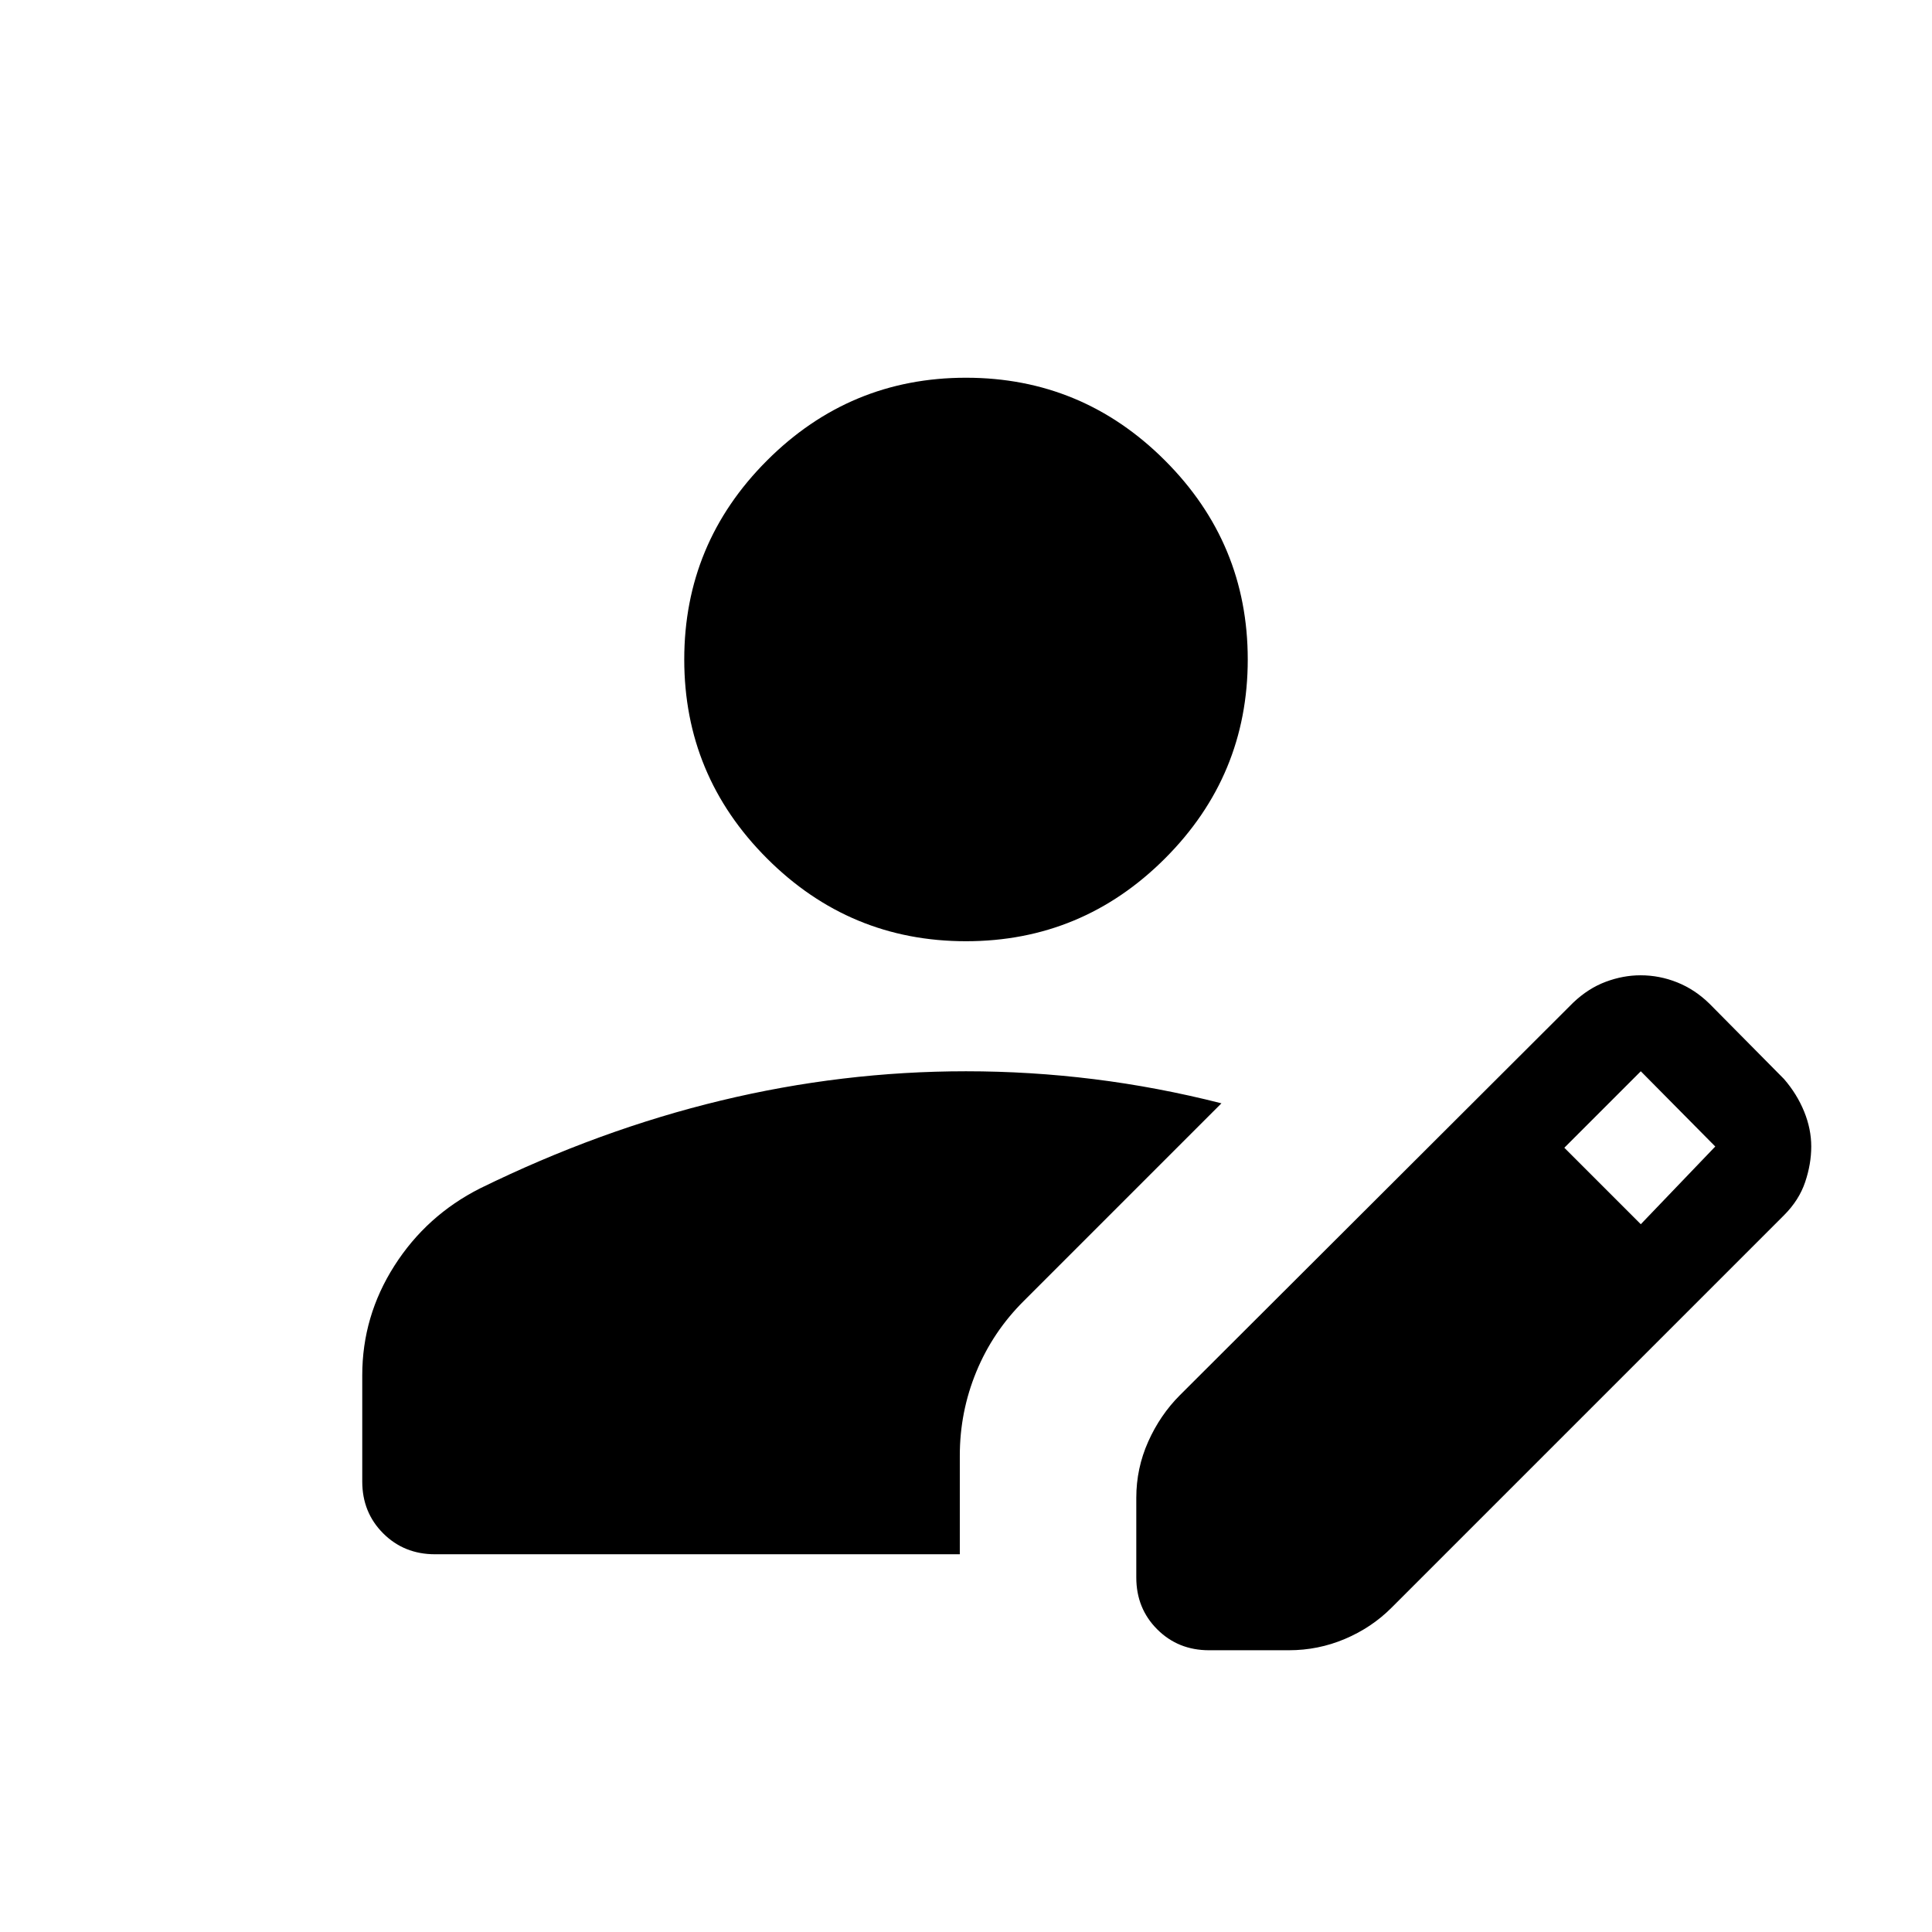 <svg xmlns="http://www.w3.org/2000/svg" height="24" viewBox="0 -960 960 960" width="24"><path d="M564.616-176.155v-39.615q0-14.632 5.923-27.893 5.923-13.26 15.769-23.106l195.461-195.077q7.462-7.077 16.111-10.308 8.65-3.23 17.299-3.23 9.436 0 18.252 3.538 8.816 3.539 16.029 10.615l37 37.385q6.462 7.461 10 16.153 3.539 8.693 3.539 17.385 0 8.692-3.039 17.692-3.038 9-10.5 16.461L691.384-161.078q-9.847 9.846-23.107 15.461-13.261 5.616-27.893 5.616h-39.615q-15.365 0-25.759-10.395-10.394-10.394-10.394-25.759Zm-384.615-47.693v-52.768q0-29.384 15.962-54.422 15.961-25.038 42.653-38.5 59.308-29.077 119.654-43.615T480-427.691q32 0 63.576 3.923 31.577 3.923 63.346 11.999l-98.076 98.076q-15.506 15.385-23.714 35.294-8.209 19.91-8.209 41.629v49.076H216.155q-15.365 0-25.759-10.394-10.395-10.395-10.395-25.76Zm635.306-127.845 37-38.615-37-37.385-38 38 38 38ZM480-492.309q-57.749 0-98.874-41.124-41.125-41.125-41.125-98.874 0-57.75 41.125-98.874 41.125-41.125 98.874-41.125 57.749 0 98.874 41.125 41.125 41.124 41.125 98.874 0 57.749-41.125 98.874-41.125 41.124-98.874 41.124Z"/></svg>